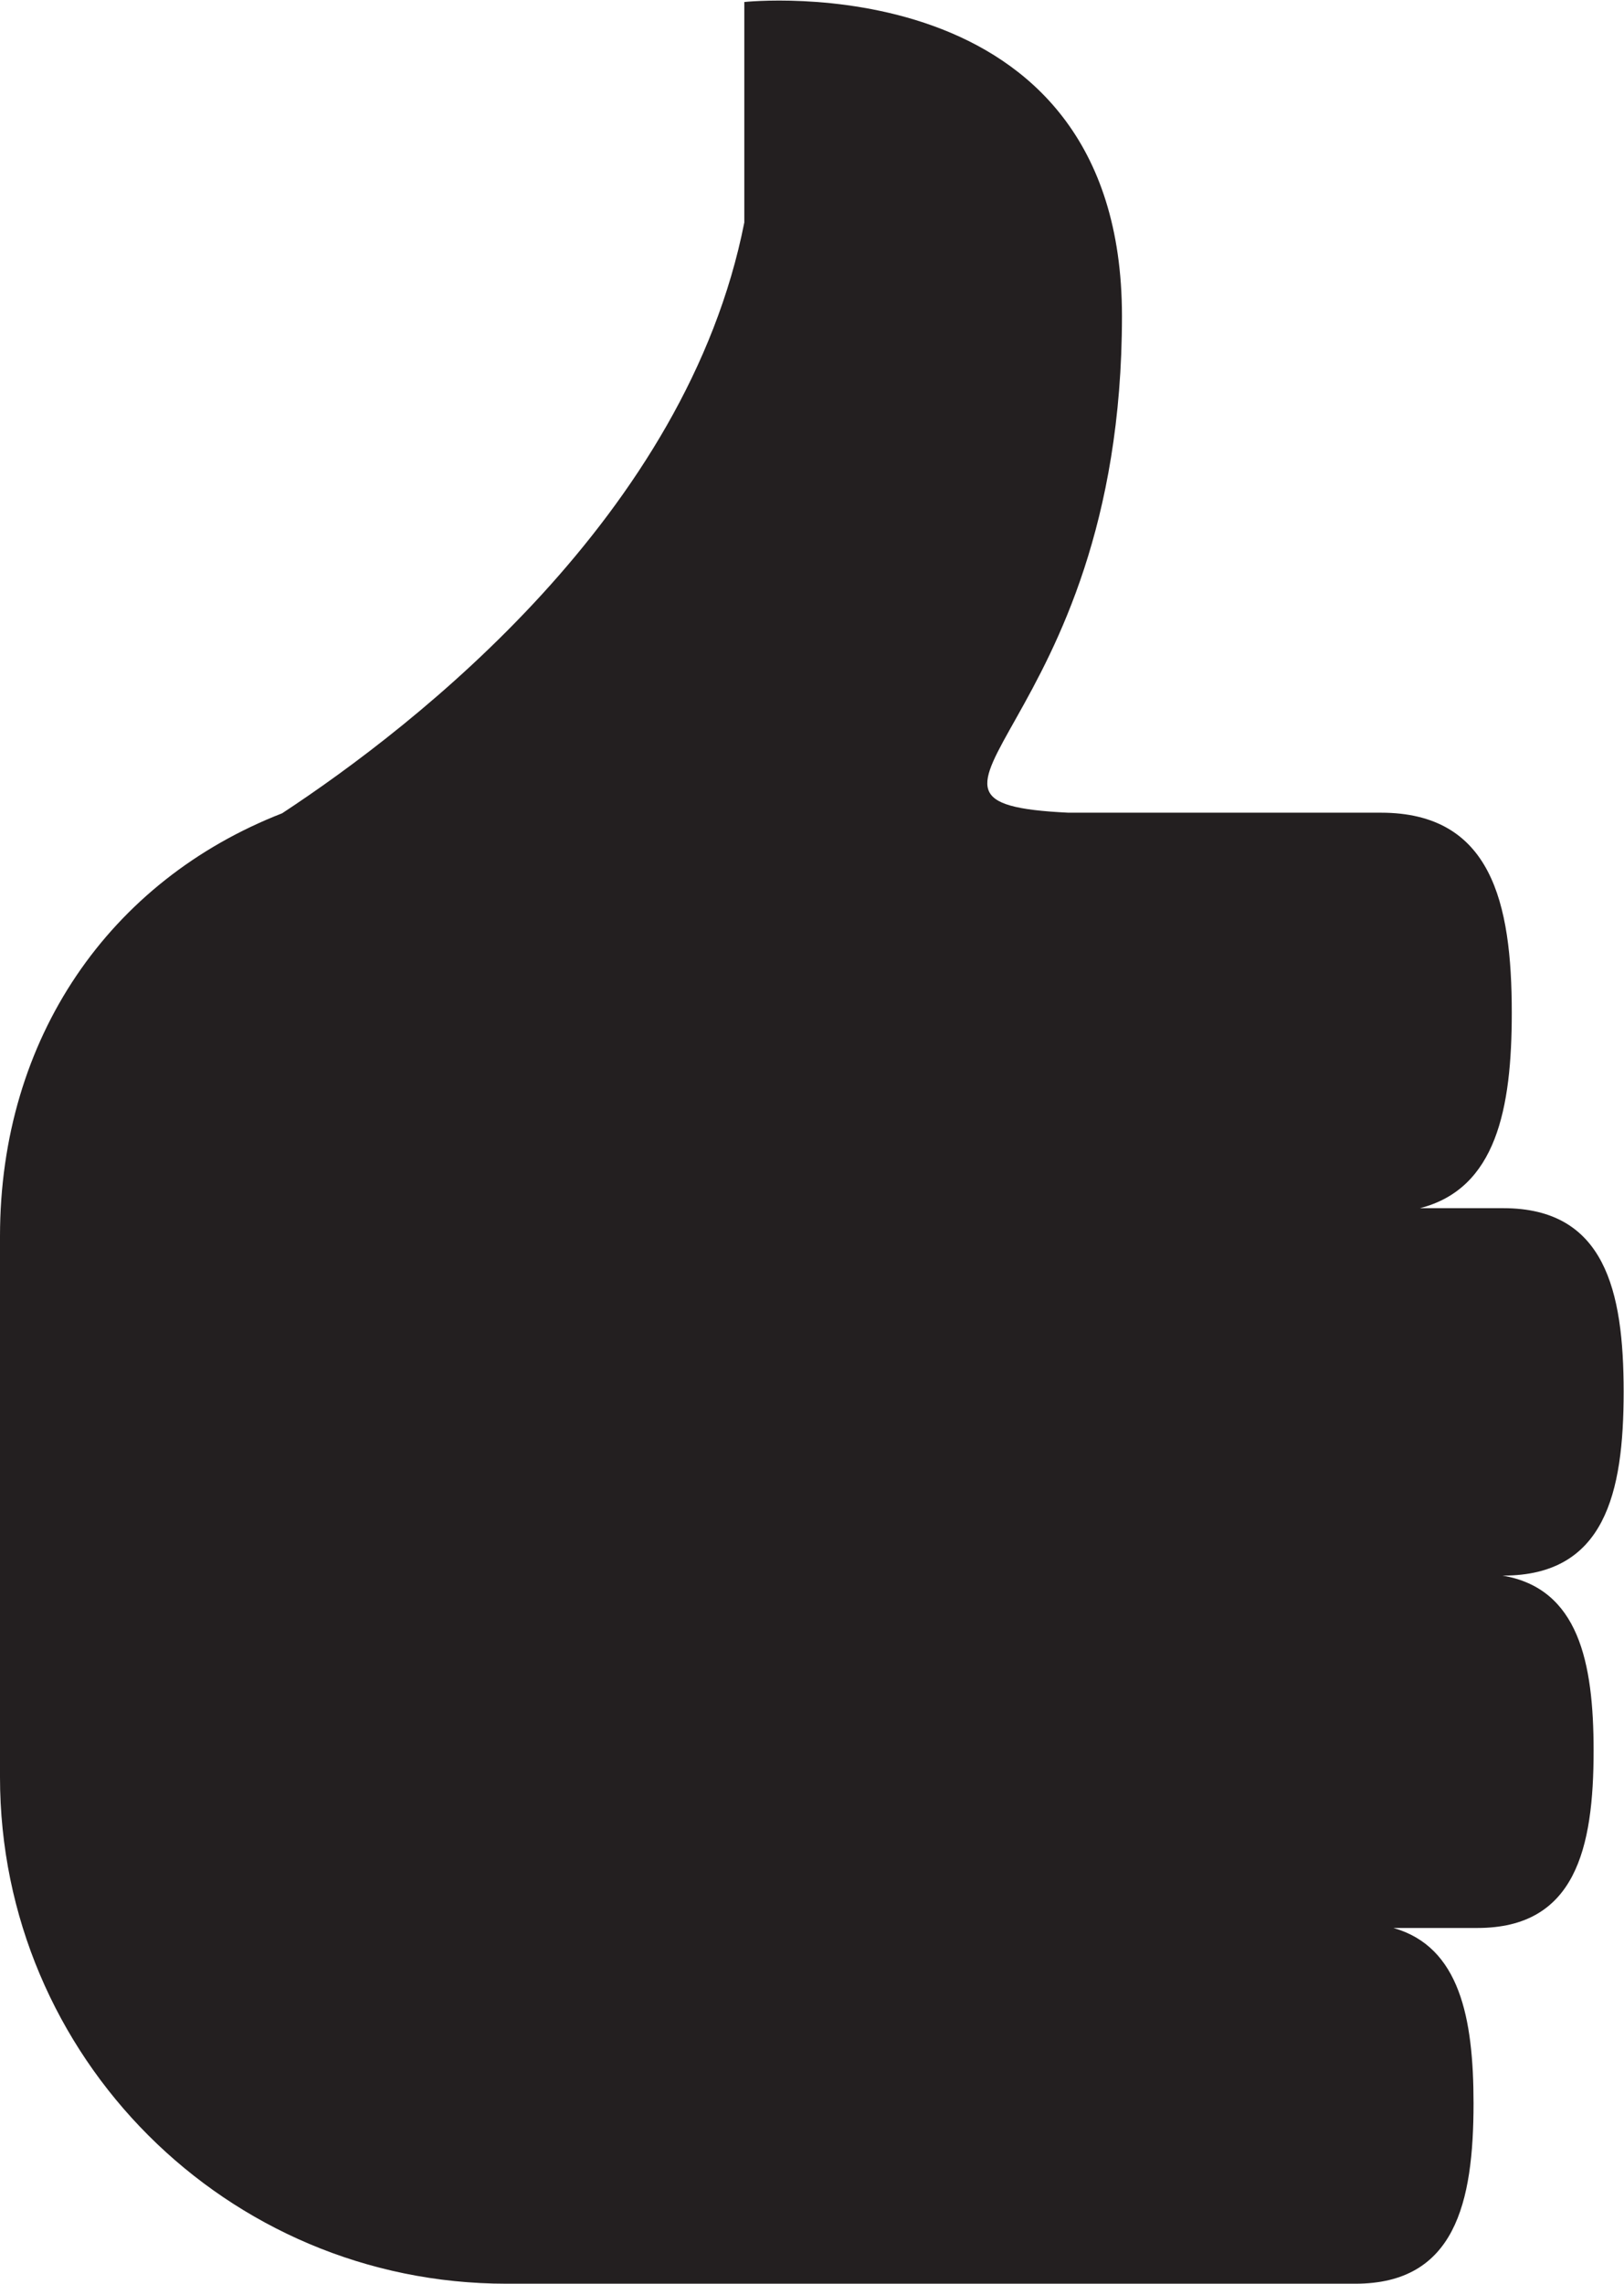 <svg xmlns="http://www.w3.org/2000/svg" xmlns:svg="http://www.w3.org/2000/svg" xmlns:xlink="http://www.w3.org/1999/xlink" id="svg2" x="0" y="0" enable-background="new 0 0 393.4 552.9" version="1.1" viewBox="0 0 393.4 552.9" xml:space="preserve"><style type="text/css">.st0{fill:#231f20}</style><g id="g10" transform="matrix(1.333,0,0,-1.333,0,552.893)"><g id="g12" transform="scale(0.1)"><path id="path14" d="M2950.6,1619.8c0,184.3-34.3,333.6-218.6,333.6h-151.7c138.8,35.3,167,180.6,167,354.9 c0,200.7-37.3,363.4-237.9,363.4h-568c-380.8,18.5,97.5,142,97.5,901.8c0,645.1-686.3,570.6-686.3,570.6s0-193.8,0-400.4 c-104.7-530.8-595.9-912.7-839.9-1073.1C199.4,2548.5,0,2262.6,0,1902.2c0-0.8,0-982,0-982C0,411.9,412,0,920.2,0h1543 c180.9,0,214.6,146.7,214.6,327.6c0,155-25.1,284.4-145.6,318.5H2685c177.9,0,211,144.2,211,322c0,161.4-27.6,294.6-165.4,318h1.4 C2916.3,1286.1,2950.6,1435.6,2950.6,1619.8" class="st0"/></g></g></svg>